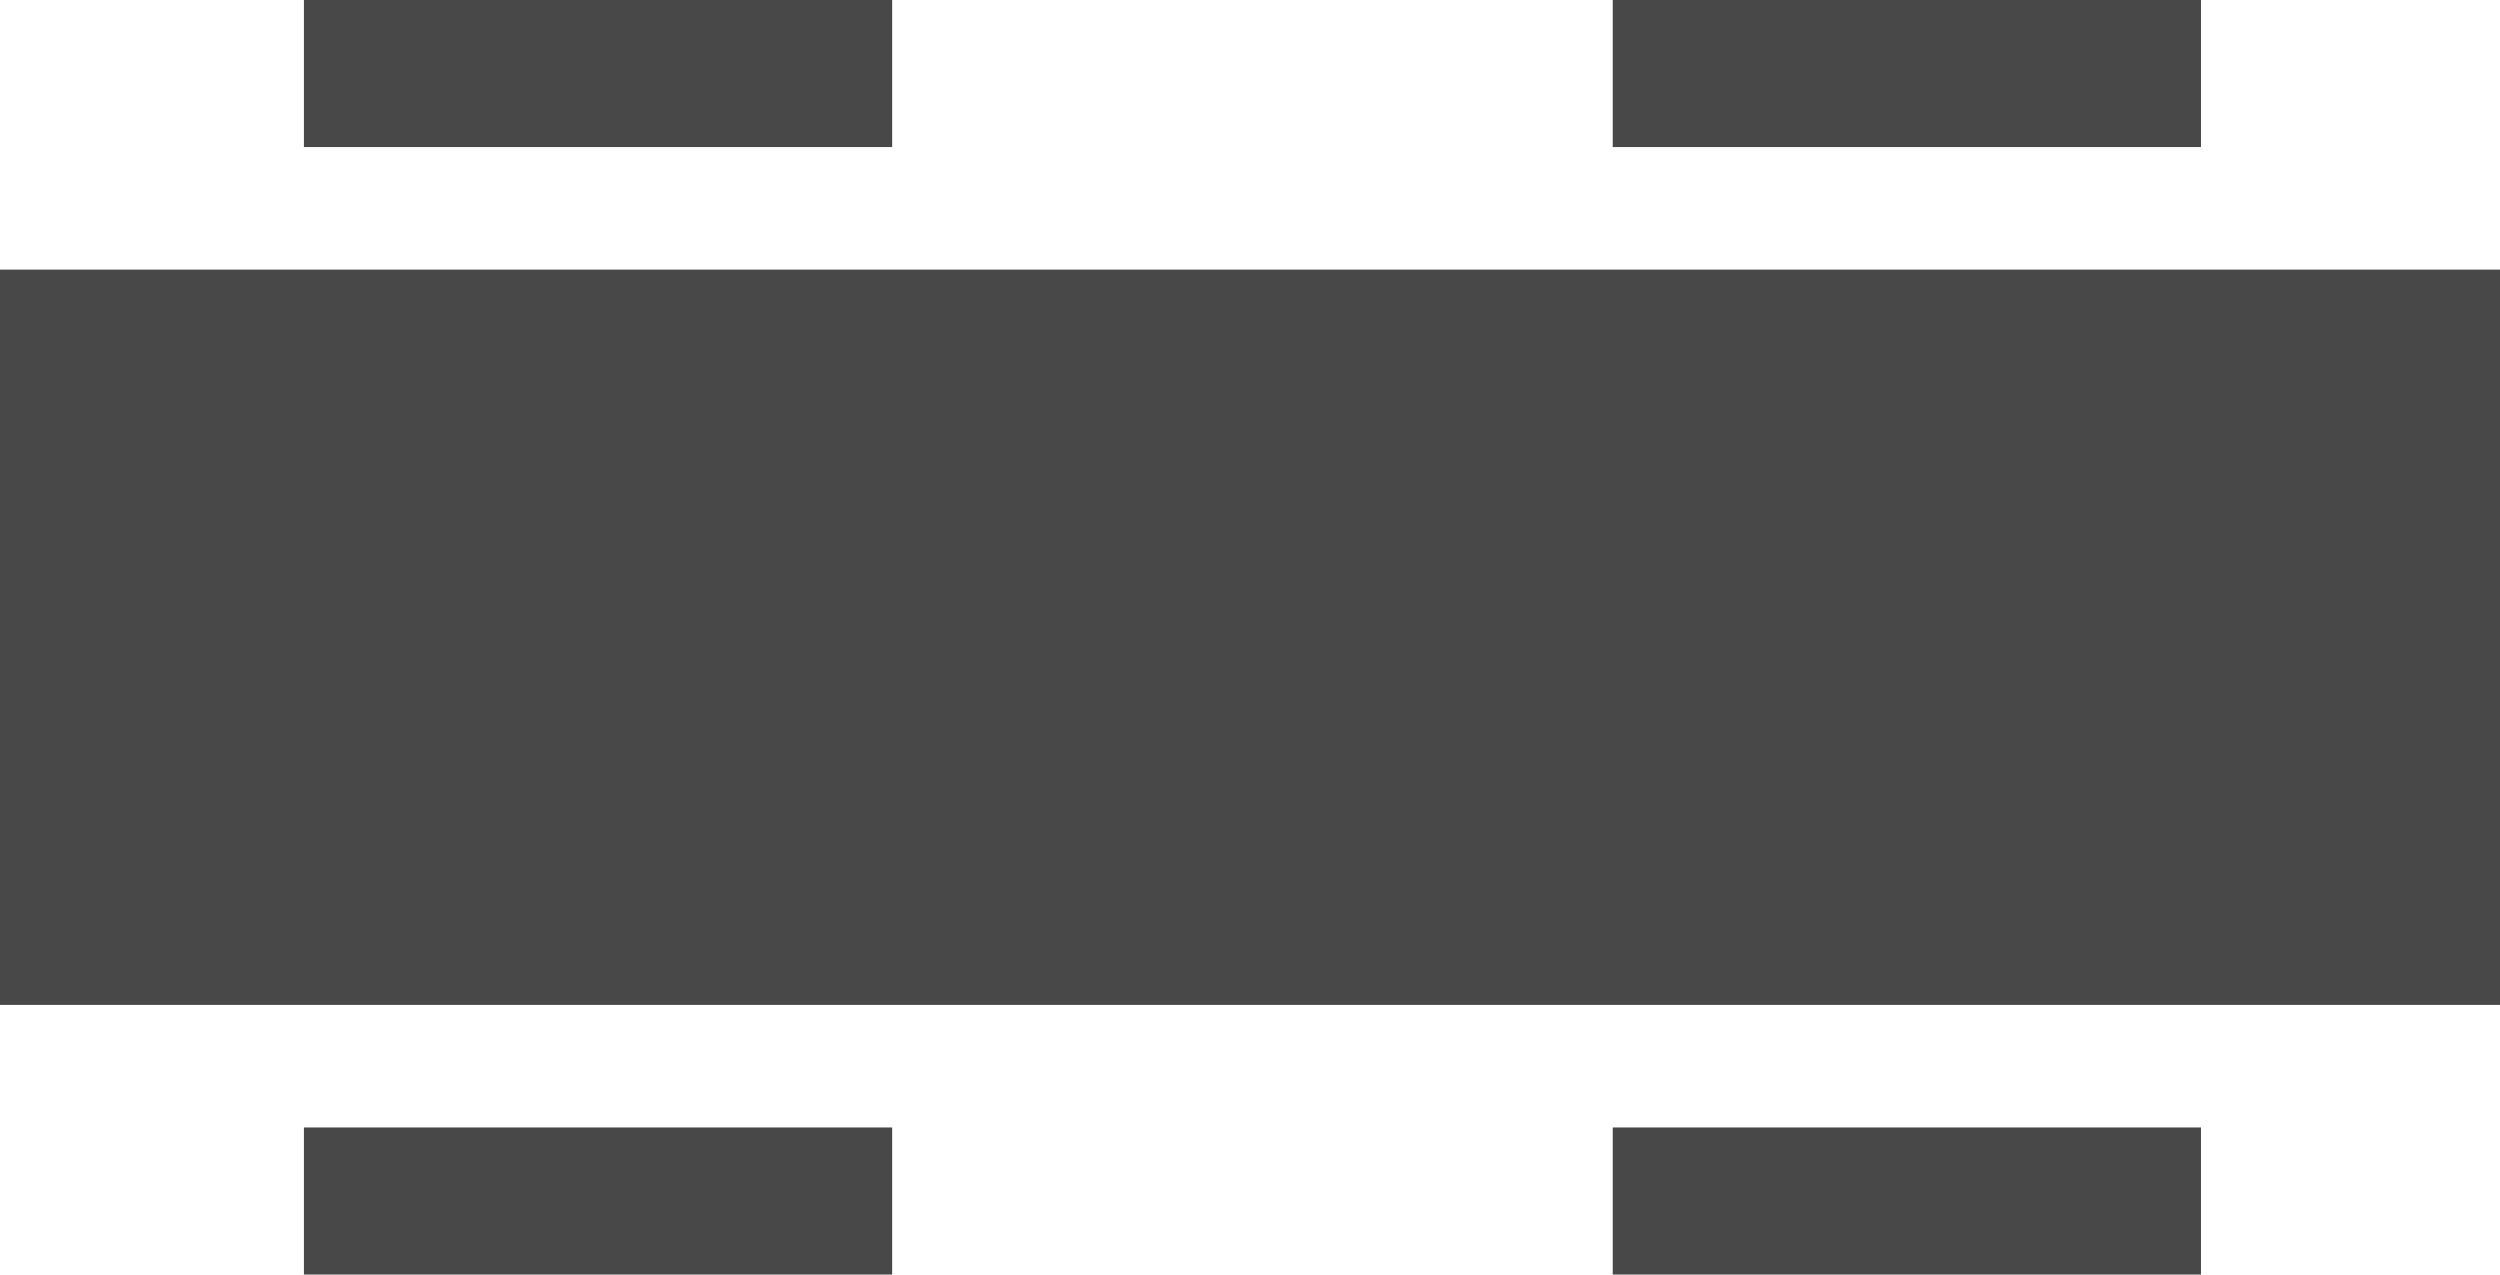 <svg width="510" height="260" viewBox="0 0 510 260" fill="none" xmlns="http://www.w3.org/2000/svg">
<rect x="62" width="120" height="30" fill="#484848"/>
<rect x="329" width="120" height="30" fill="#484848"/>
<rect x="62" y="230" width="120" height="30" fill="#484848"/>
<rect x="329" y="230" width="120" height="30" fill="#484848"/>
<rect y="55" width="510" height="150" fill="#484848"/>
</svg>
